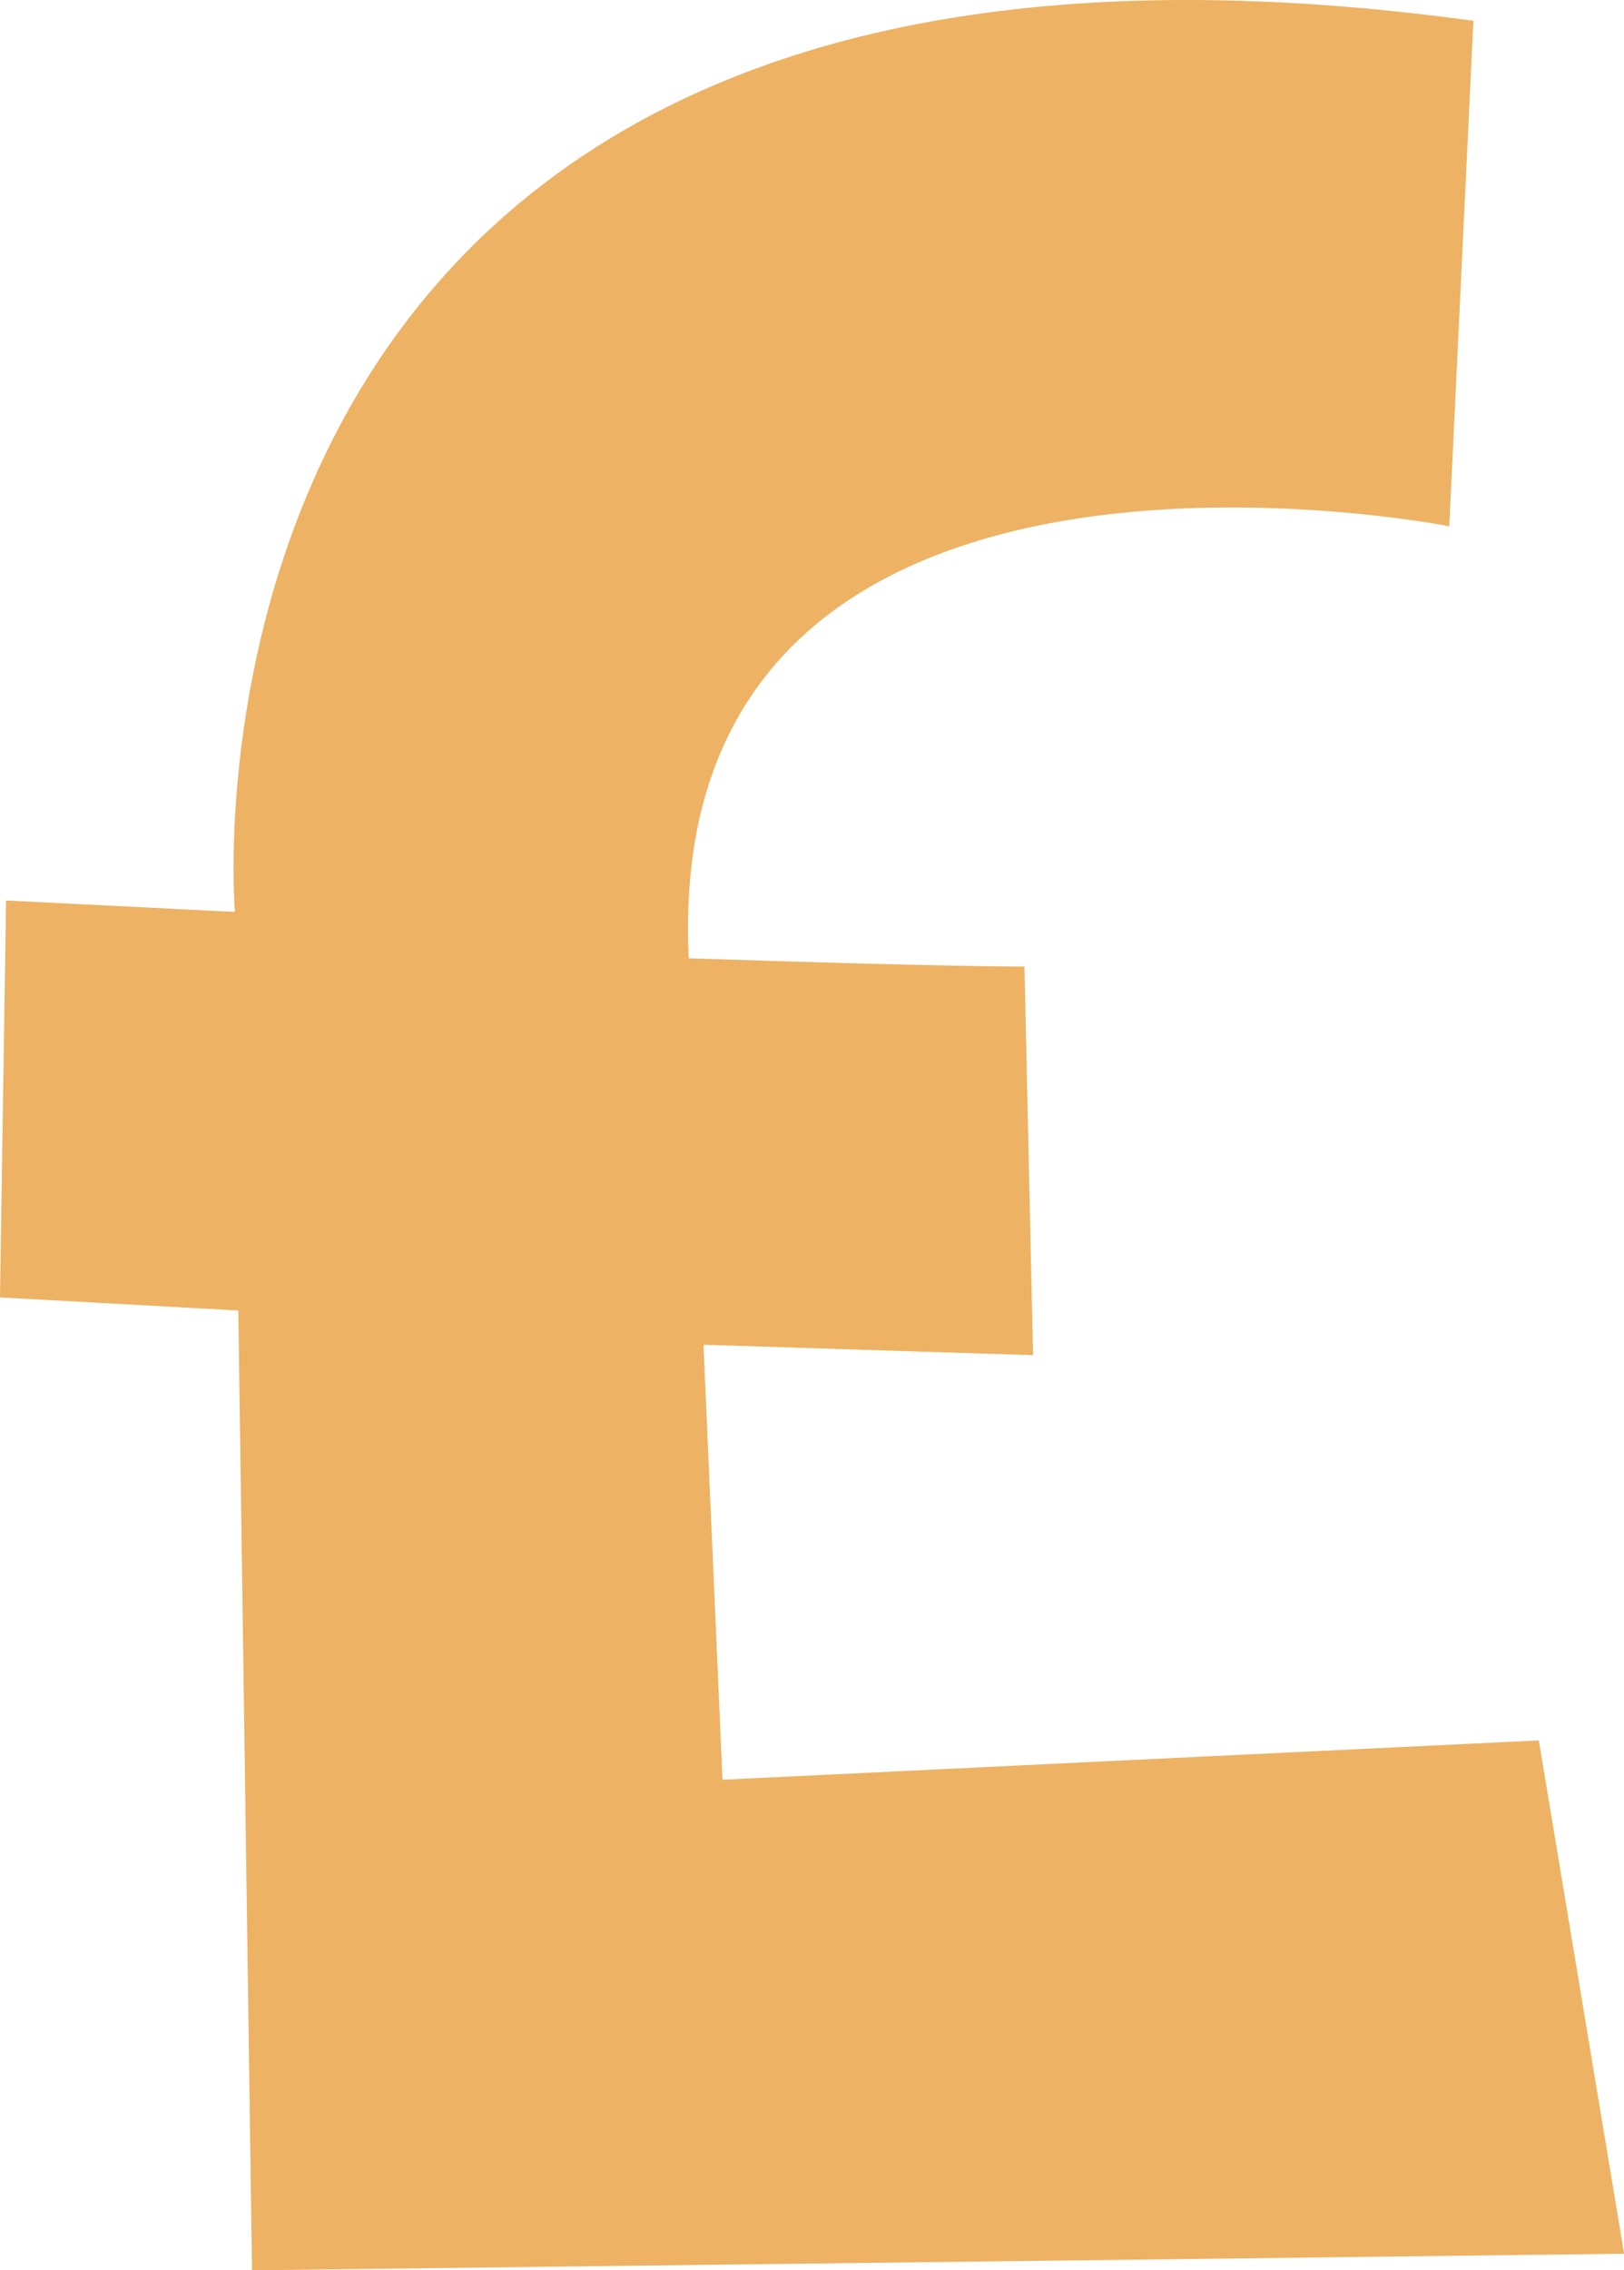 <svg xmlns="http://www.w3.org/2000/svg" width="71.145" height="99.418" viewBox="0 0 71.145 99.418"><defs><style>.a{fill:#edb263;}</style></defs><path class="a" d="M91.133,85.911,55.372,87.633l-.834-19.048,14.439.456L68.6,52.025s-3.579.007-14.708-.363C52.662,25.9,87.21,32.744,87.21,32.744l1.057-22.136C29.977,2.641,34.01,49.631,34.01,49.631l-10.024-.5-.266,17.38,10.44.574.6,42.03,60.109-.726Z" transform="translate(-23.72 -9.698)"/></svg>